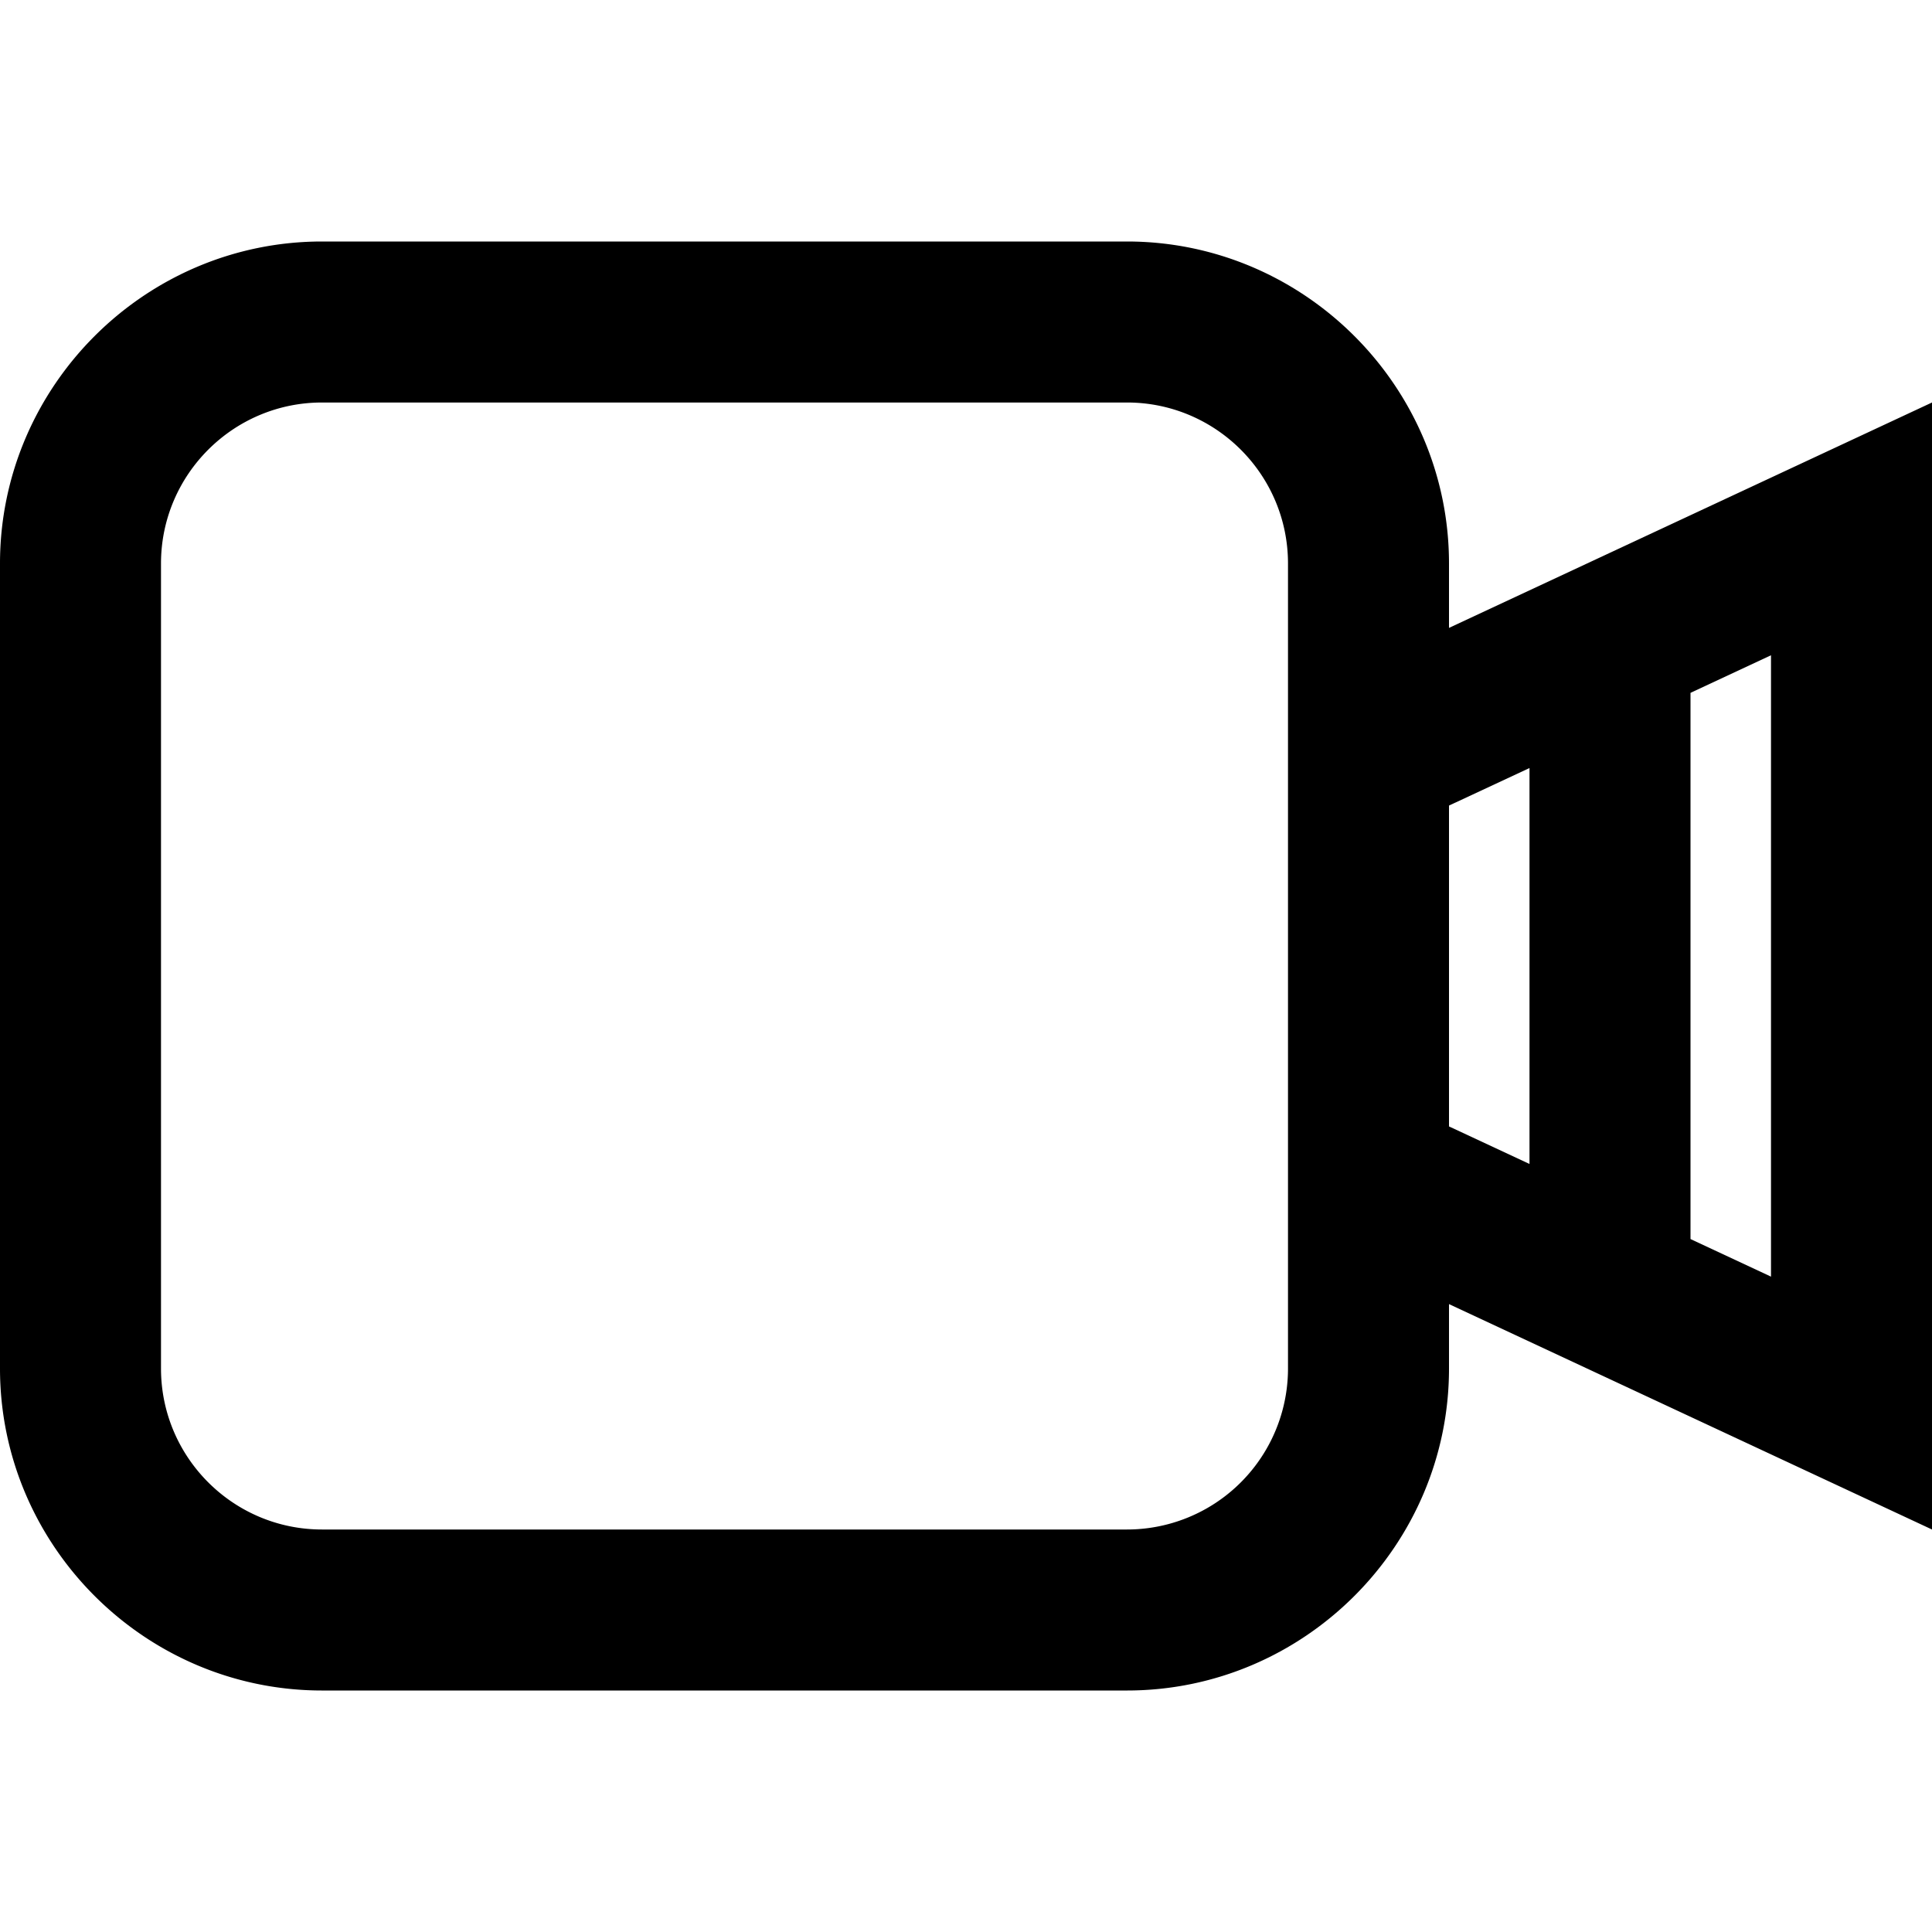 <svg xmlns="http://www.w3.org/2000/svg" width="24" height="24" viewBox="0 0 24 24"><path d="M24 5l-6 2.8V7c0-2.2-1.8-4-4-4H4C1.8 3 0 4.8 0 7v10c0 2.2 1.8 4 4 4h10c2.2 0 4-1.8 4-4v-.8l6 2.8V5zm-8 12a2 2 0 0 1-2 2H4c-1.103 0-2-.896-2-2V7c0-1.103.897-2 2-2h10c1.104 0 2 .897 2 2v10zm2-6.993l1-.466v4.918l-1-.466v-3.986zm4 5.852l-1-.467V8.607l1-.467v7.719z"/></svg>